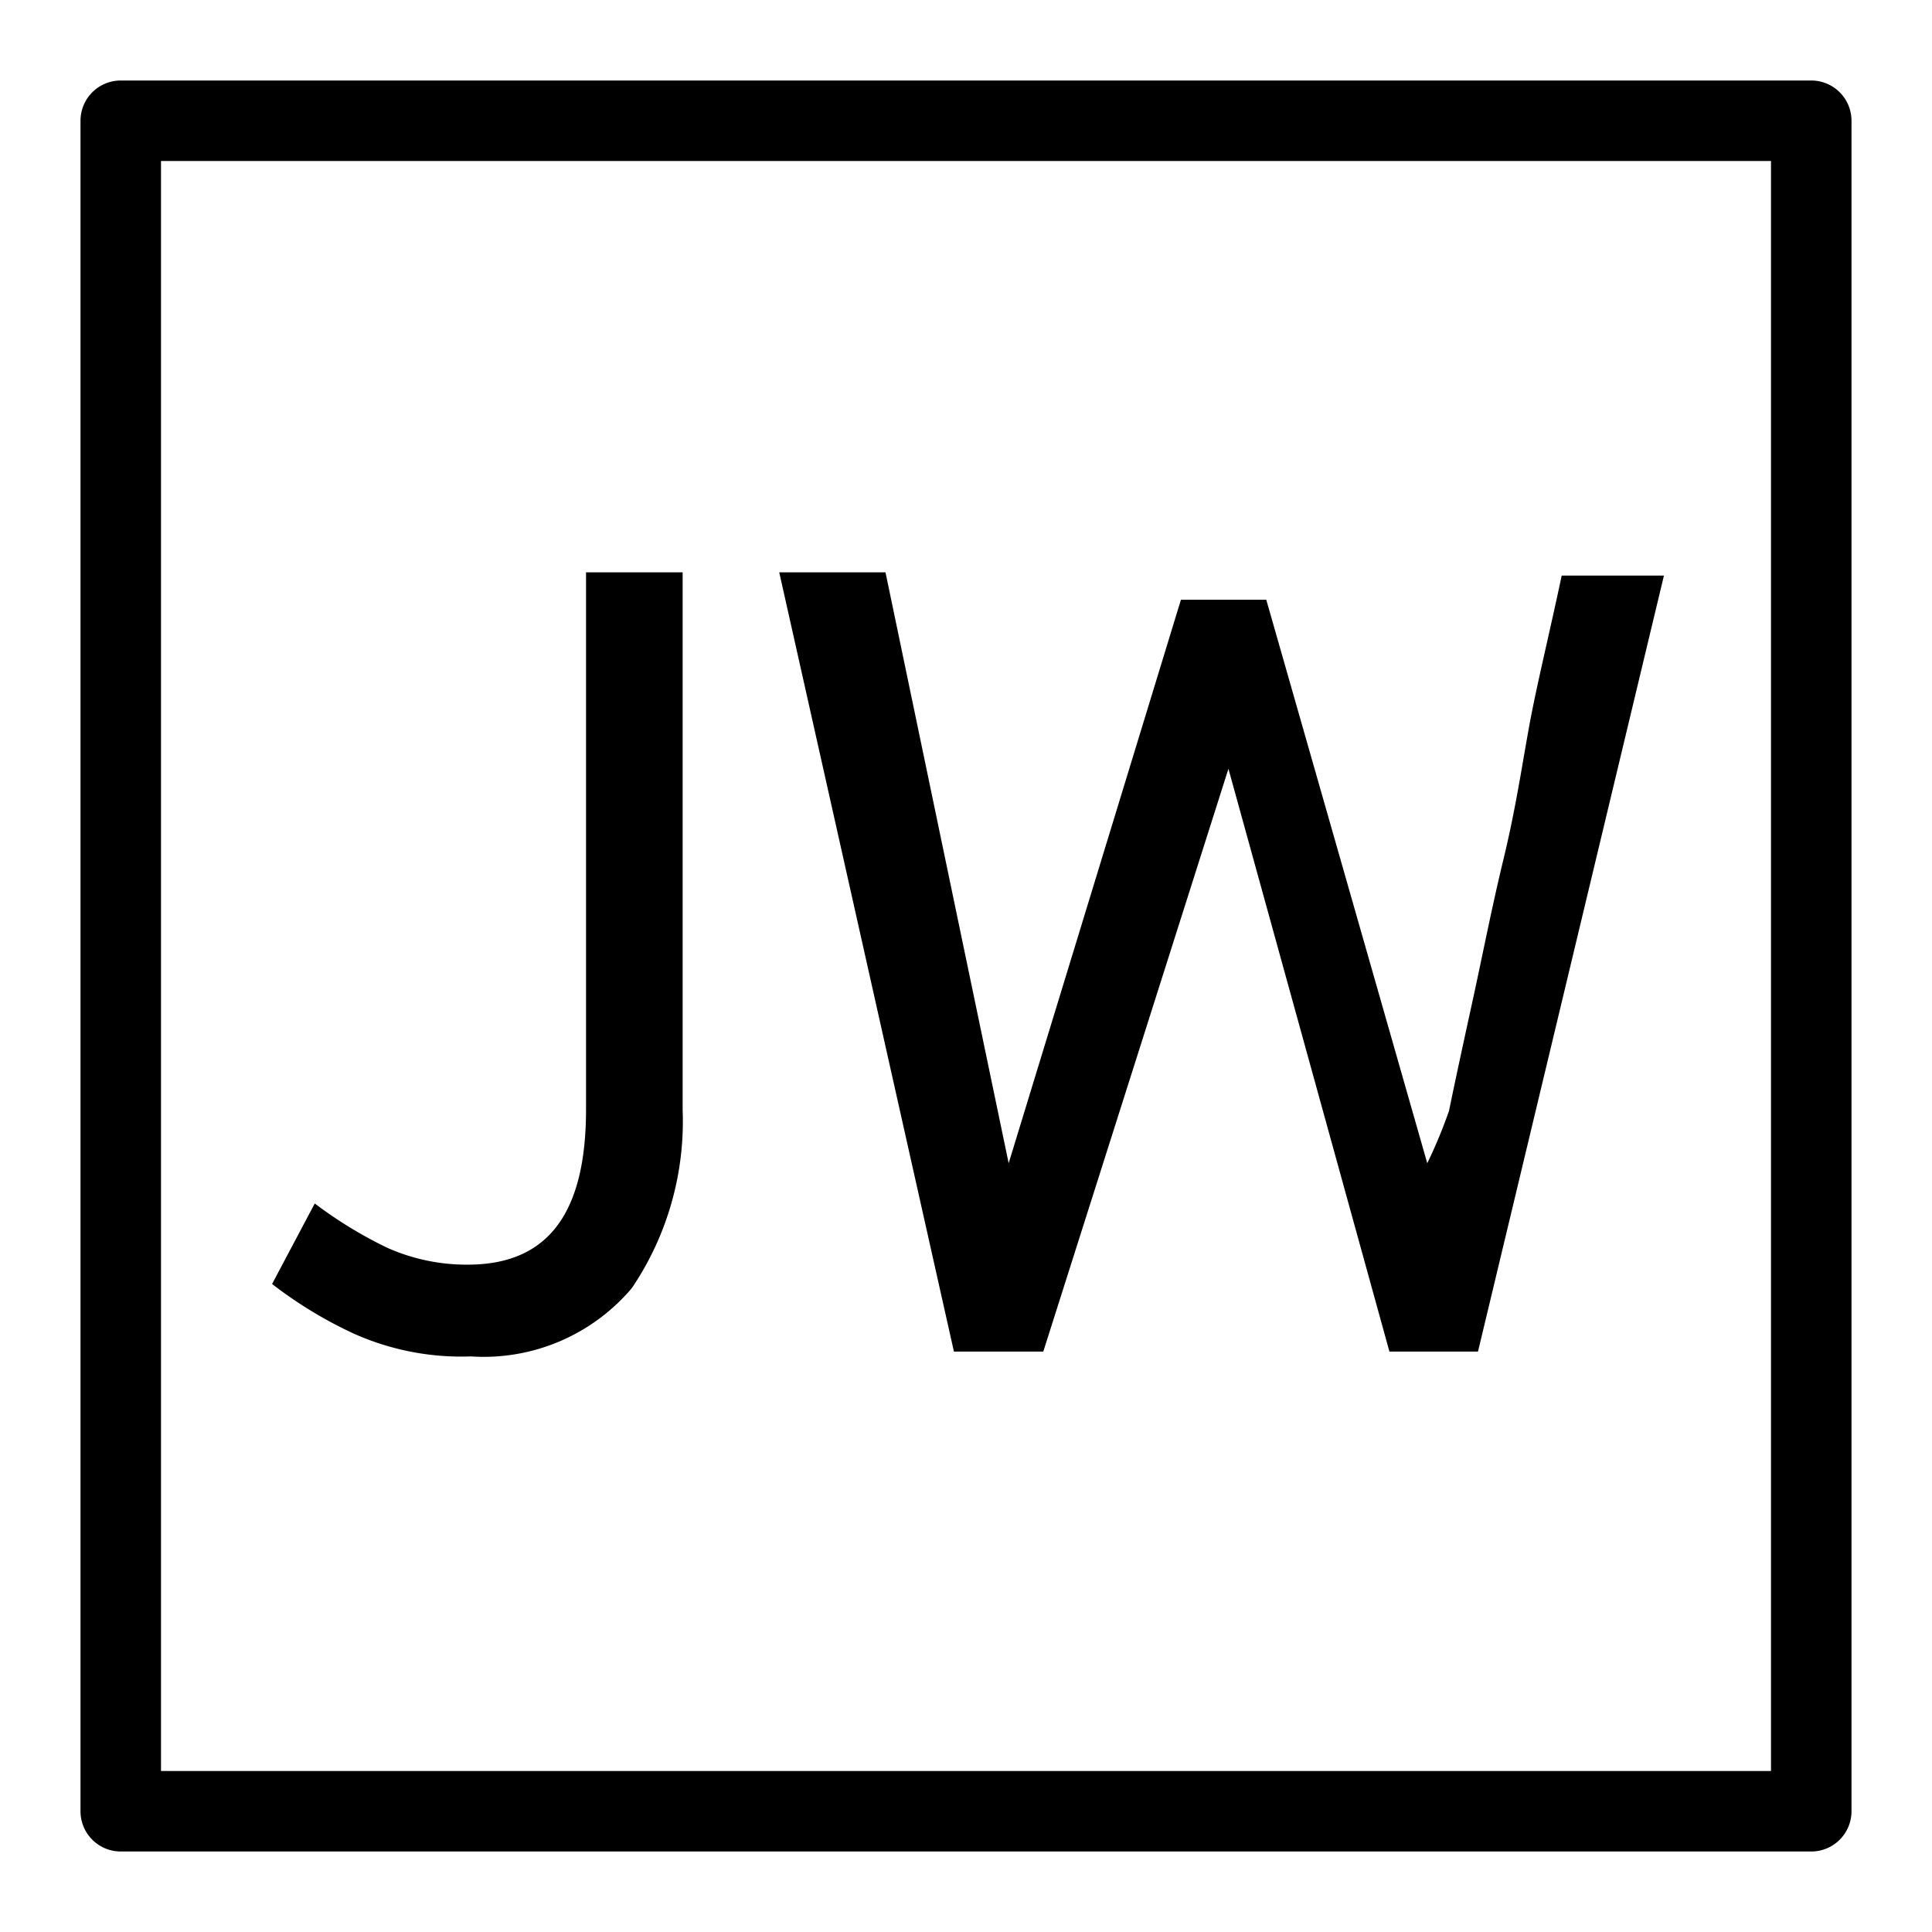 <svg aria-hidden="true" data-prefix="jwf-jw-icons-external" data-icon="jw-square" xmlns="http://www.w3.org/2000/svg" viewBox="0 0 24 24"><path fill="currentColor" d="M8.48 13.79A3.7 3.7 0 0 1 7.85 16a2.41 2.41 0 0 1-2 .85 3.27 3.27 0 0 1-1.47-.29 5.29 5.29 0 0 1-1-.61l.53-1a5.3 5.3 0 0 0 .9.55 2.42 2.42 0 0 0 1 .21c1 0 1.47-.64 1.47-1.93V7.11h1.2zm9.88 3h-1.1l-2-7.24-2.3 7.24h-1.11L9.68 7.11H11l1.53 7.34 2.14-7h1.06l2 7a6.08 6.08 0 0 0 .27-.65c.08-.39.18-.85.3-1.4s.23-1.12.38-1.74.23-1.17.32-1.66.25-1.14.4-1.85h1.27zM22.5 23h-21a.5.5 0 0 1-.5-.5v-21a.5.5 0 0 1 .5-.5h21a.5.5 0 0 1 .5.5v21a.5.5 0 0 1-.5.5zM2 22h20V2H2z"/></svg>
